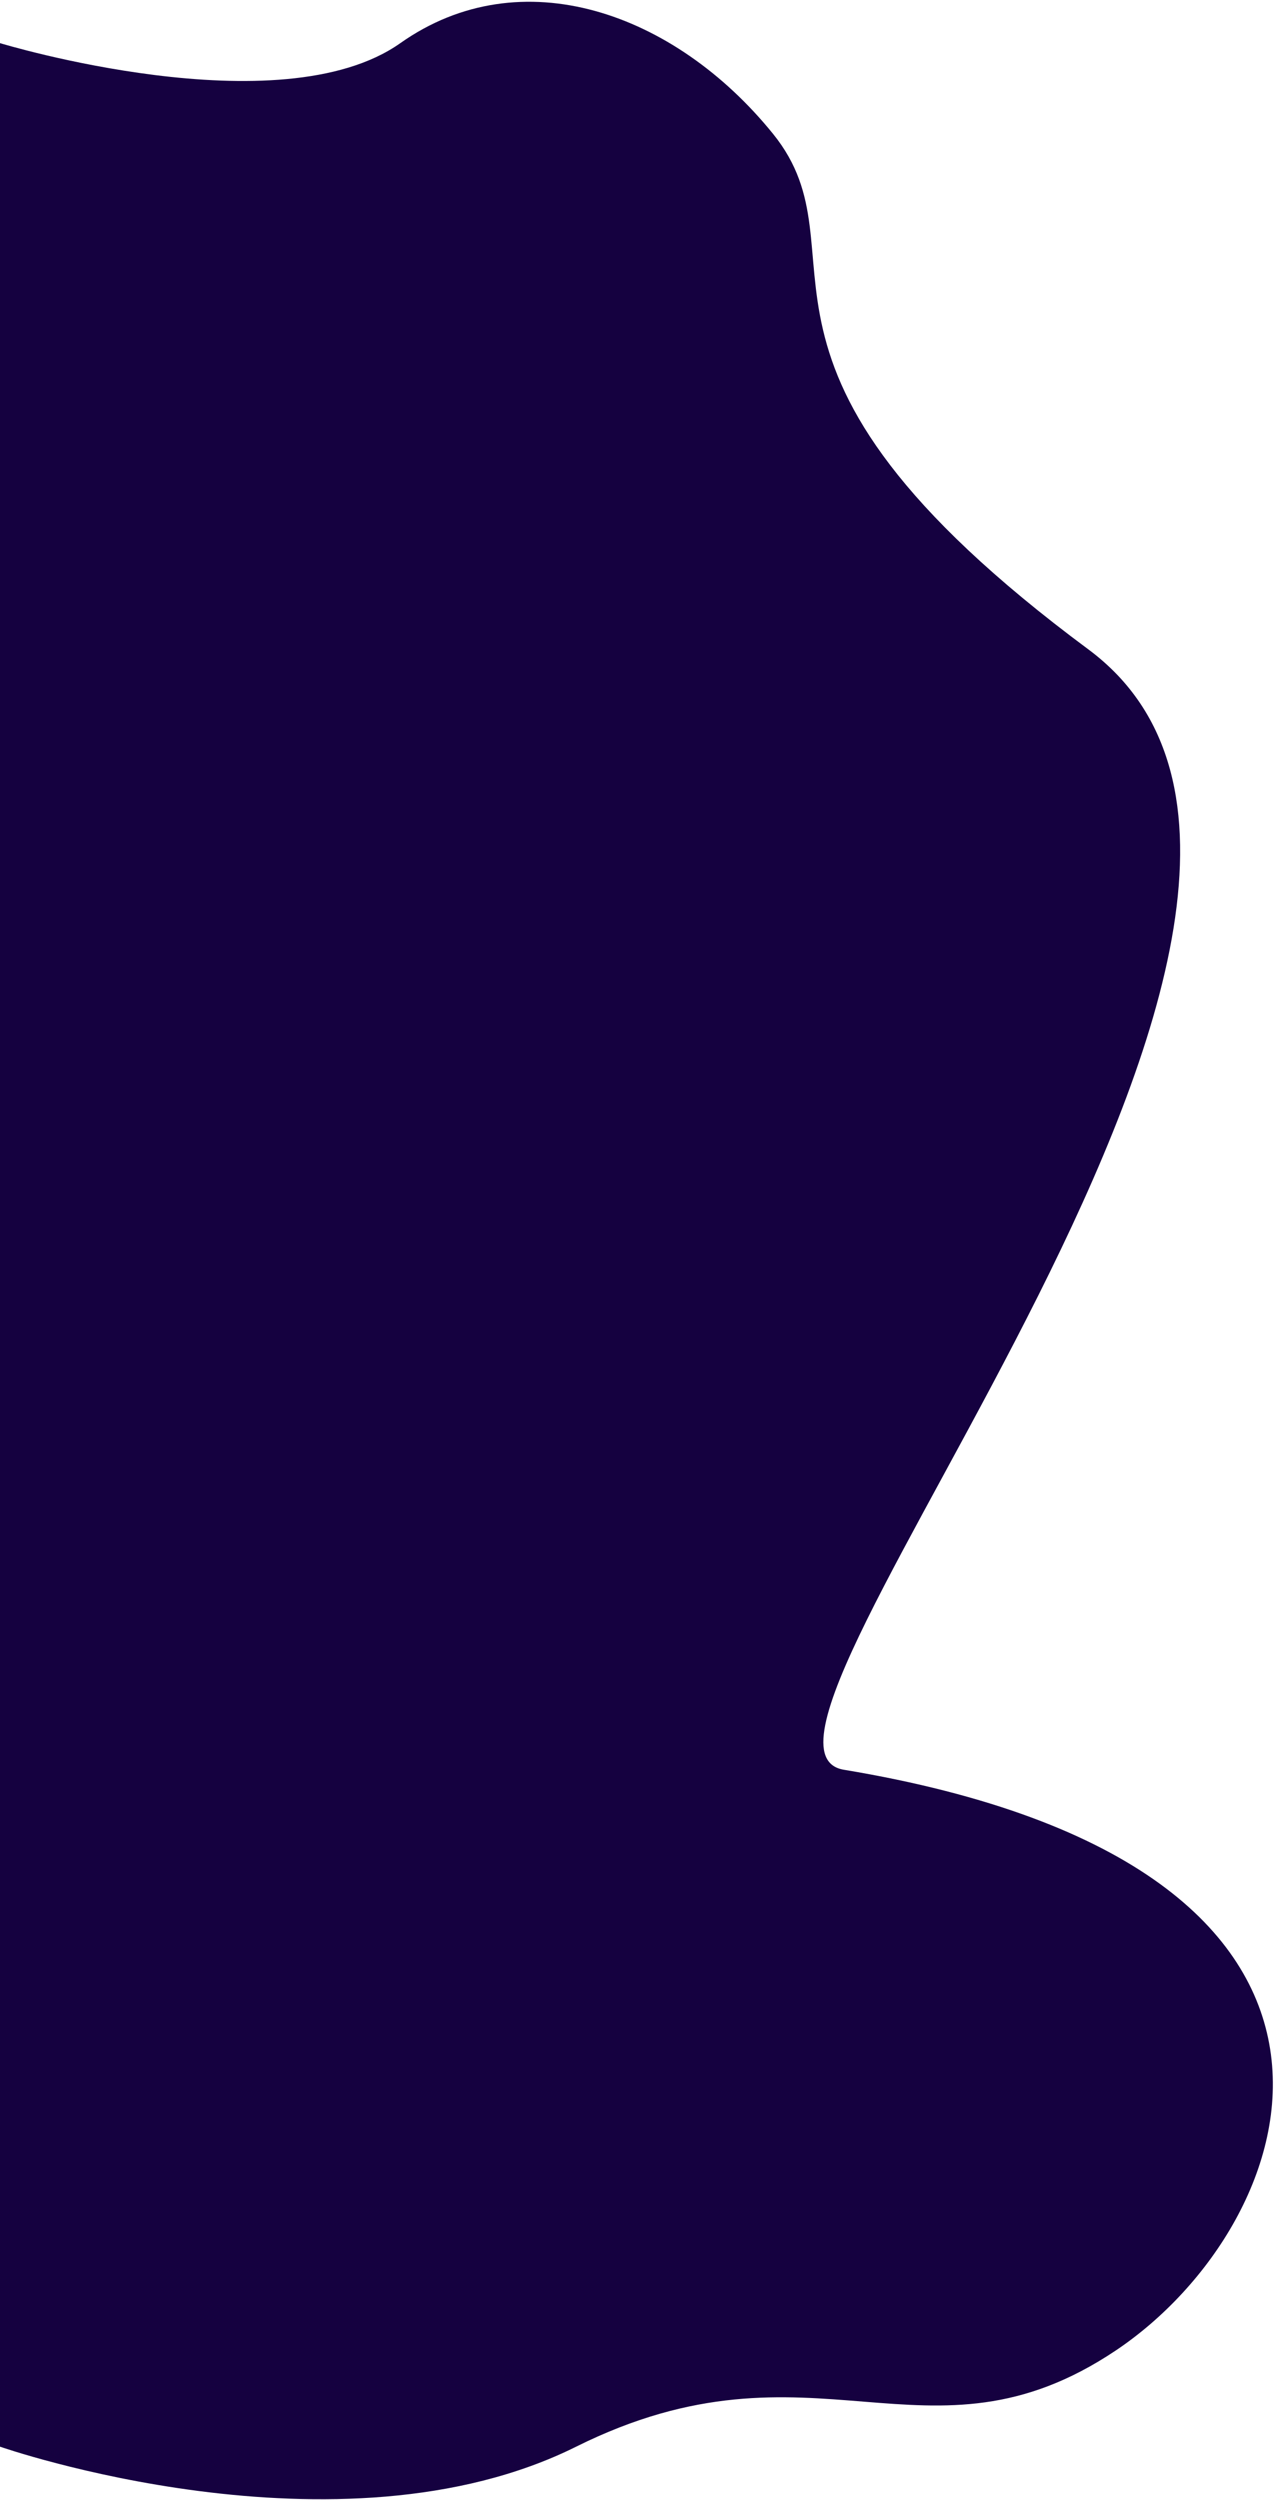 <svg width="576" height="1130" viewBox="0 0 576 1130" fill="none" xmlns="http://www.w3.org/2000/svg">
<path d="M492 293.5C317.802 164.255 394 115.5 349.5 60.5C305 5.5 235.5 -19 181 19.5C126.5 57.999 0 19.5 0 19.5V1106C0 1106 153 1159.5 260.5 1106C368 1052.5 419 1119.8 504.5 1062.5C590 1005.2 646 844 381.5 800C313.612 788.707 647 408.5 492 293.5Z" fill="#150140"/>
</svg>
